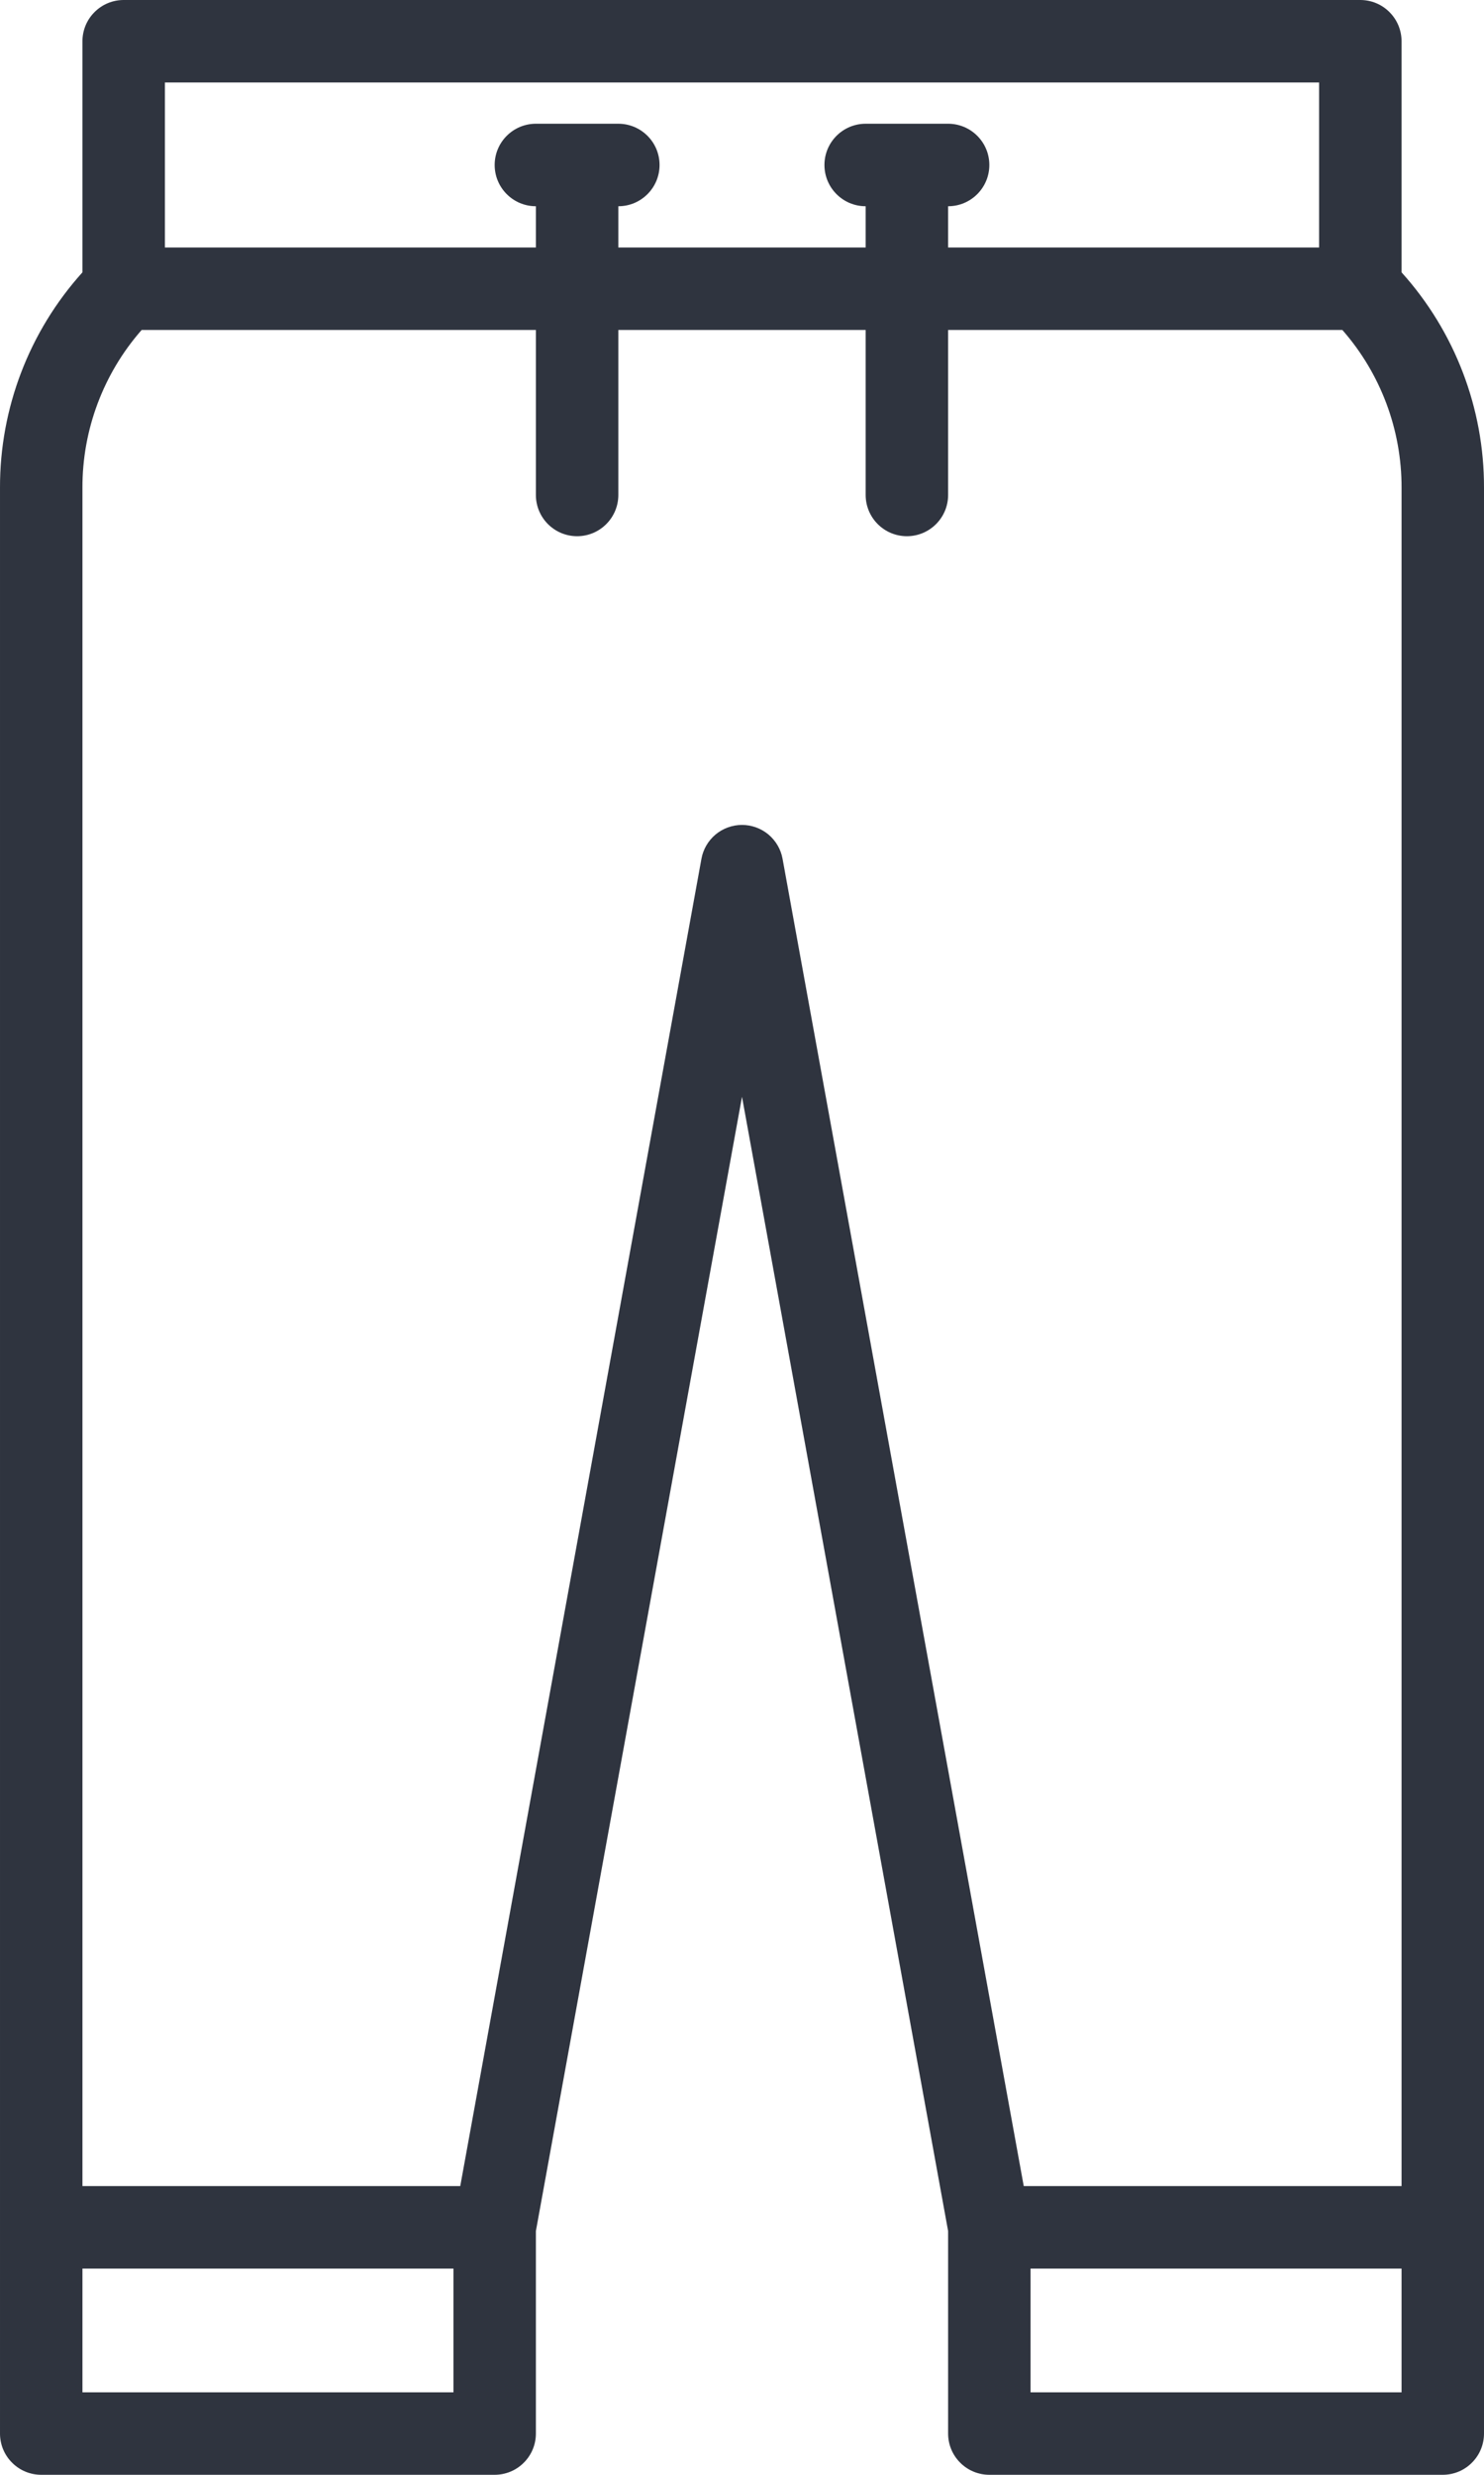 <svg width="27" height="45" viewBox="0 0 27 45" fill="none" xmlns="http://www.w3.org/2000/svg">
<path d="M25.5 0.75C25.5 0.551 25.421 0.36 25.28 0.22C25.14 0.079 24.949 1.98909e-06 24.75 0H2.25C2.051 1.98909e-06 1.86 0.079 1.72 0.22C1.579 0.36 1.5 0.551 1.5 0.75V4.952C0.531 6.027 -0.004 7.424 2.16398e-05 8.871V44.25C2.36289e-05 44.449 0.079 44.64 0.22 44.78C0.36 44.921 0.551 45 0.75 45H9C9.199 45 9.39 44.921 9.53 44.78C9.671 44.64 9.75 44.449 9.75 44.25V40.568L13.5 19.943L17.25 40.568V44.25C17.25 44.449 17.329 44.64 17.47 44.78C17.61 44.921 17.801 45 18 45H26.25C26.449 45 26.64 44.921 26.78 44.78C26.921 44.64 27 44.449 27 44.25V8.871C27.004 7.424 26.469 6.027 25.5 4.952V0.75ZM3 1.5H24V4.5H17.25V3.75C17.664 3.75 18 3.414 18 3C18 2.586 17.664 2.25 17.25 2.25H15.75C15.336 2.25 15 2.586 15 3C15 3.414 15.336 3.75 15.75 3.75V4.5H11.25V3.75C11.664 3.75 12 3.414 12 3C12 2.586 11.664 2.25 11.25 2.25H9.75C9.336 2.25 9 2.586 9 3C9 3.414 9.336 3.75 9.75 3.75V4.5H3V1.5ZM1.5 43.5V41.25H8.25V43.5H1.5ZM13.5 15C13.324 15 13.154 15.062 13.019 15.174C12.885 15.287 12.793 15.443 12.762 15.616L8.374 39.75H1.5V8.871C1.497 7.815 1.88 6.794 2.577 6H9.75V9C9.75 9.414 10.086 9.75 10.5 9.75C10.914 9.75 11.25 9.414 11.25 9V6H15.75V9C15.75 9.414 16.086 9.75 16.5 9.75C16.914 9.75 17.25 9.414 17.25 9V6H24.423C25.12 6.794 25.503 7.815 25.5 8.871V39.75H18.626L14.238 15.616C14.207 15.443 14.115 15.287 13.981 15.174C13.846 15.062 13.676 15 13.5 15ZM18.75 43.5V41.25H25.5V43.5H18.75Z" fill="#2F343F"/>
</svg>
